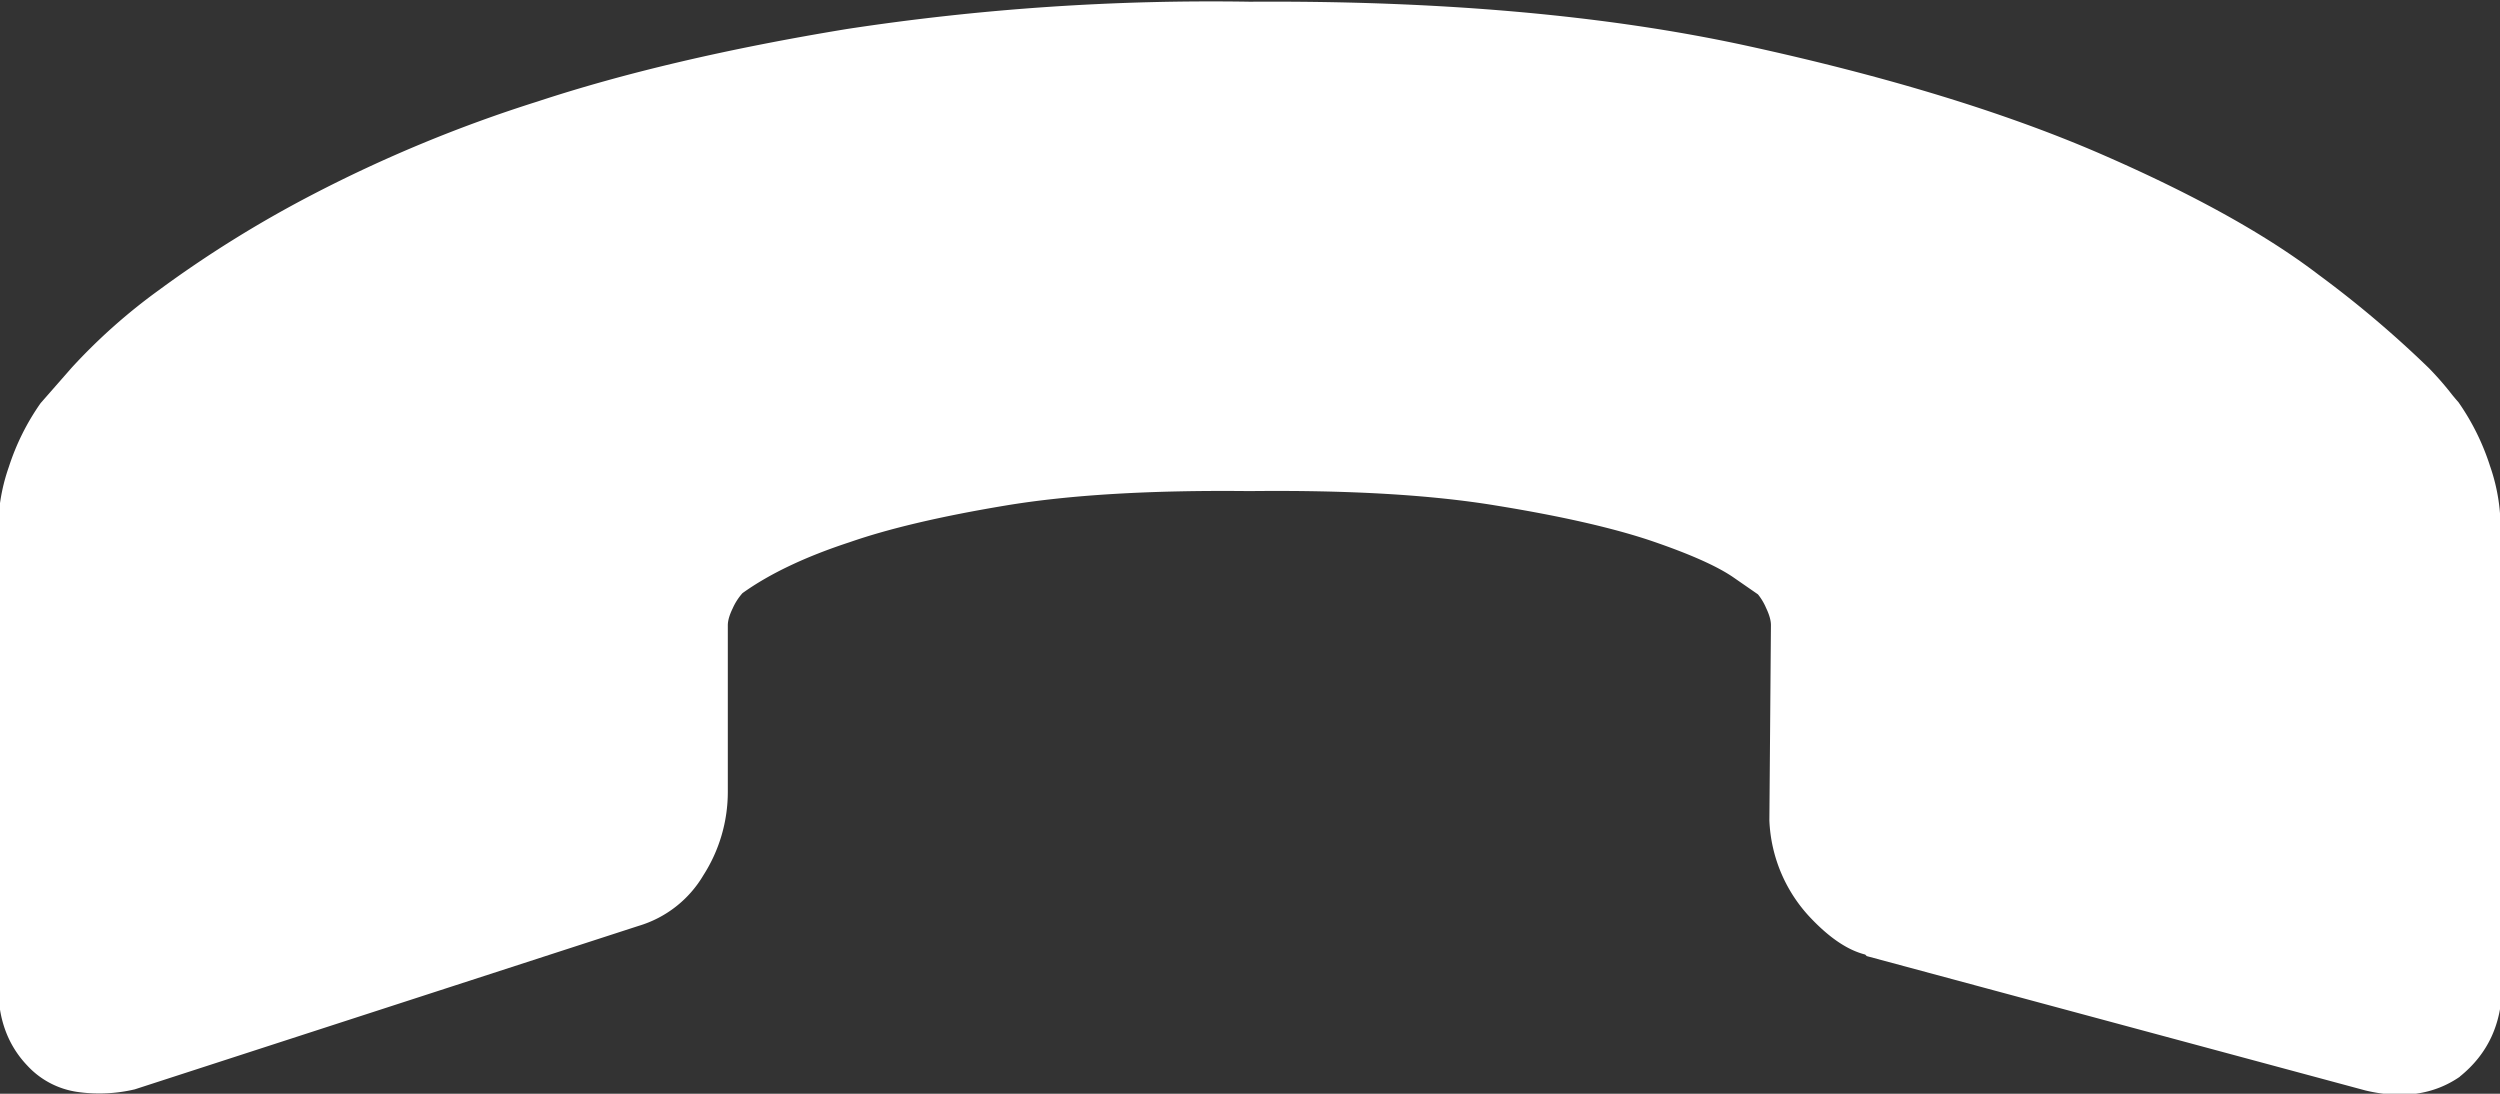 <svg viewBox="0 0 16 7" fill="none" xmlns="http://www.w3.org/2000/svg"><rect x="0" y="0" width="16" height="7" fill="#333333" stroke="none"/><path fill="white" d="M15.743 6.89c.18-.145.27-.34.27-.586l-.01-2.881a1.204 1.204 0 0 0-.067-.441 1.52 1.52 0 0 0-.202-.408 1.229 1.229 0 0 1-.058-.07 2.022 2.022 0 0 0-.13-.147 6.845 6.845 0 0 0-.706-.598c-.34-.26-.811-.521-1.414-.782-.604-.26-1.352-.489-2.246-.684-.895-.195-1.955-.29-3.182-.282a15.456 15.456 0 0 0-2.58.175C4.664.31 4.003.464 3.439.65a8.952 8.952 0 0 0-1.446.599 7.463 7.463 0 0 0-.978.609 3.696 3.696 0 0 0-.556.495L.26 2.58a1.519 1.519 0 0 0-.203.407 1.204 1.204 0 0 0-.068.441V6.32c0 .203.062.37.186.5a.54.54 0 0 0 .318.168.992.992 0 0 0 .369-.016l3.224-1.046a.72.72 0 0 0 .416-.325.988.988 0 0 0 .156-.533V4.002c0-.029.01-.065.031-.108a.375.375 0 0 1 .063-.098c.173-.124.402-.233.686-.326.25-.087.58-.165.994-.234.412-.069.934-.1 1.564-.093.631-.007 1.157.023 1.576.092.42.068.752.144.998.227.246.084.421.162.525.234l.156.108a.368.368 0 0 1 .052.087c.021.044.031.08.031.11l-.01 1.25a.962.962 0 0 0 .27.63c.118.123.232.2.343.228l.01.01 3.192.86c.236.056.437.027.604-.088z"/></svg>